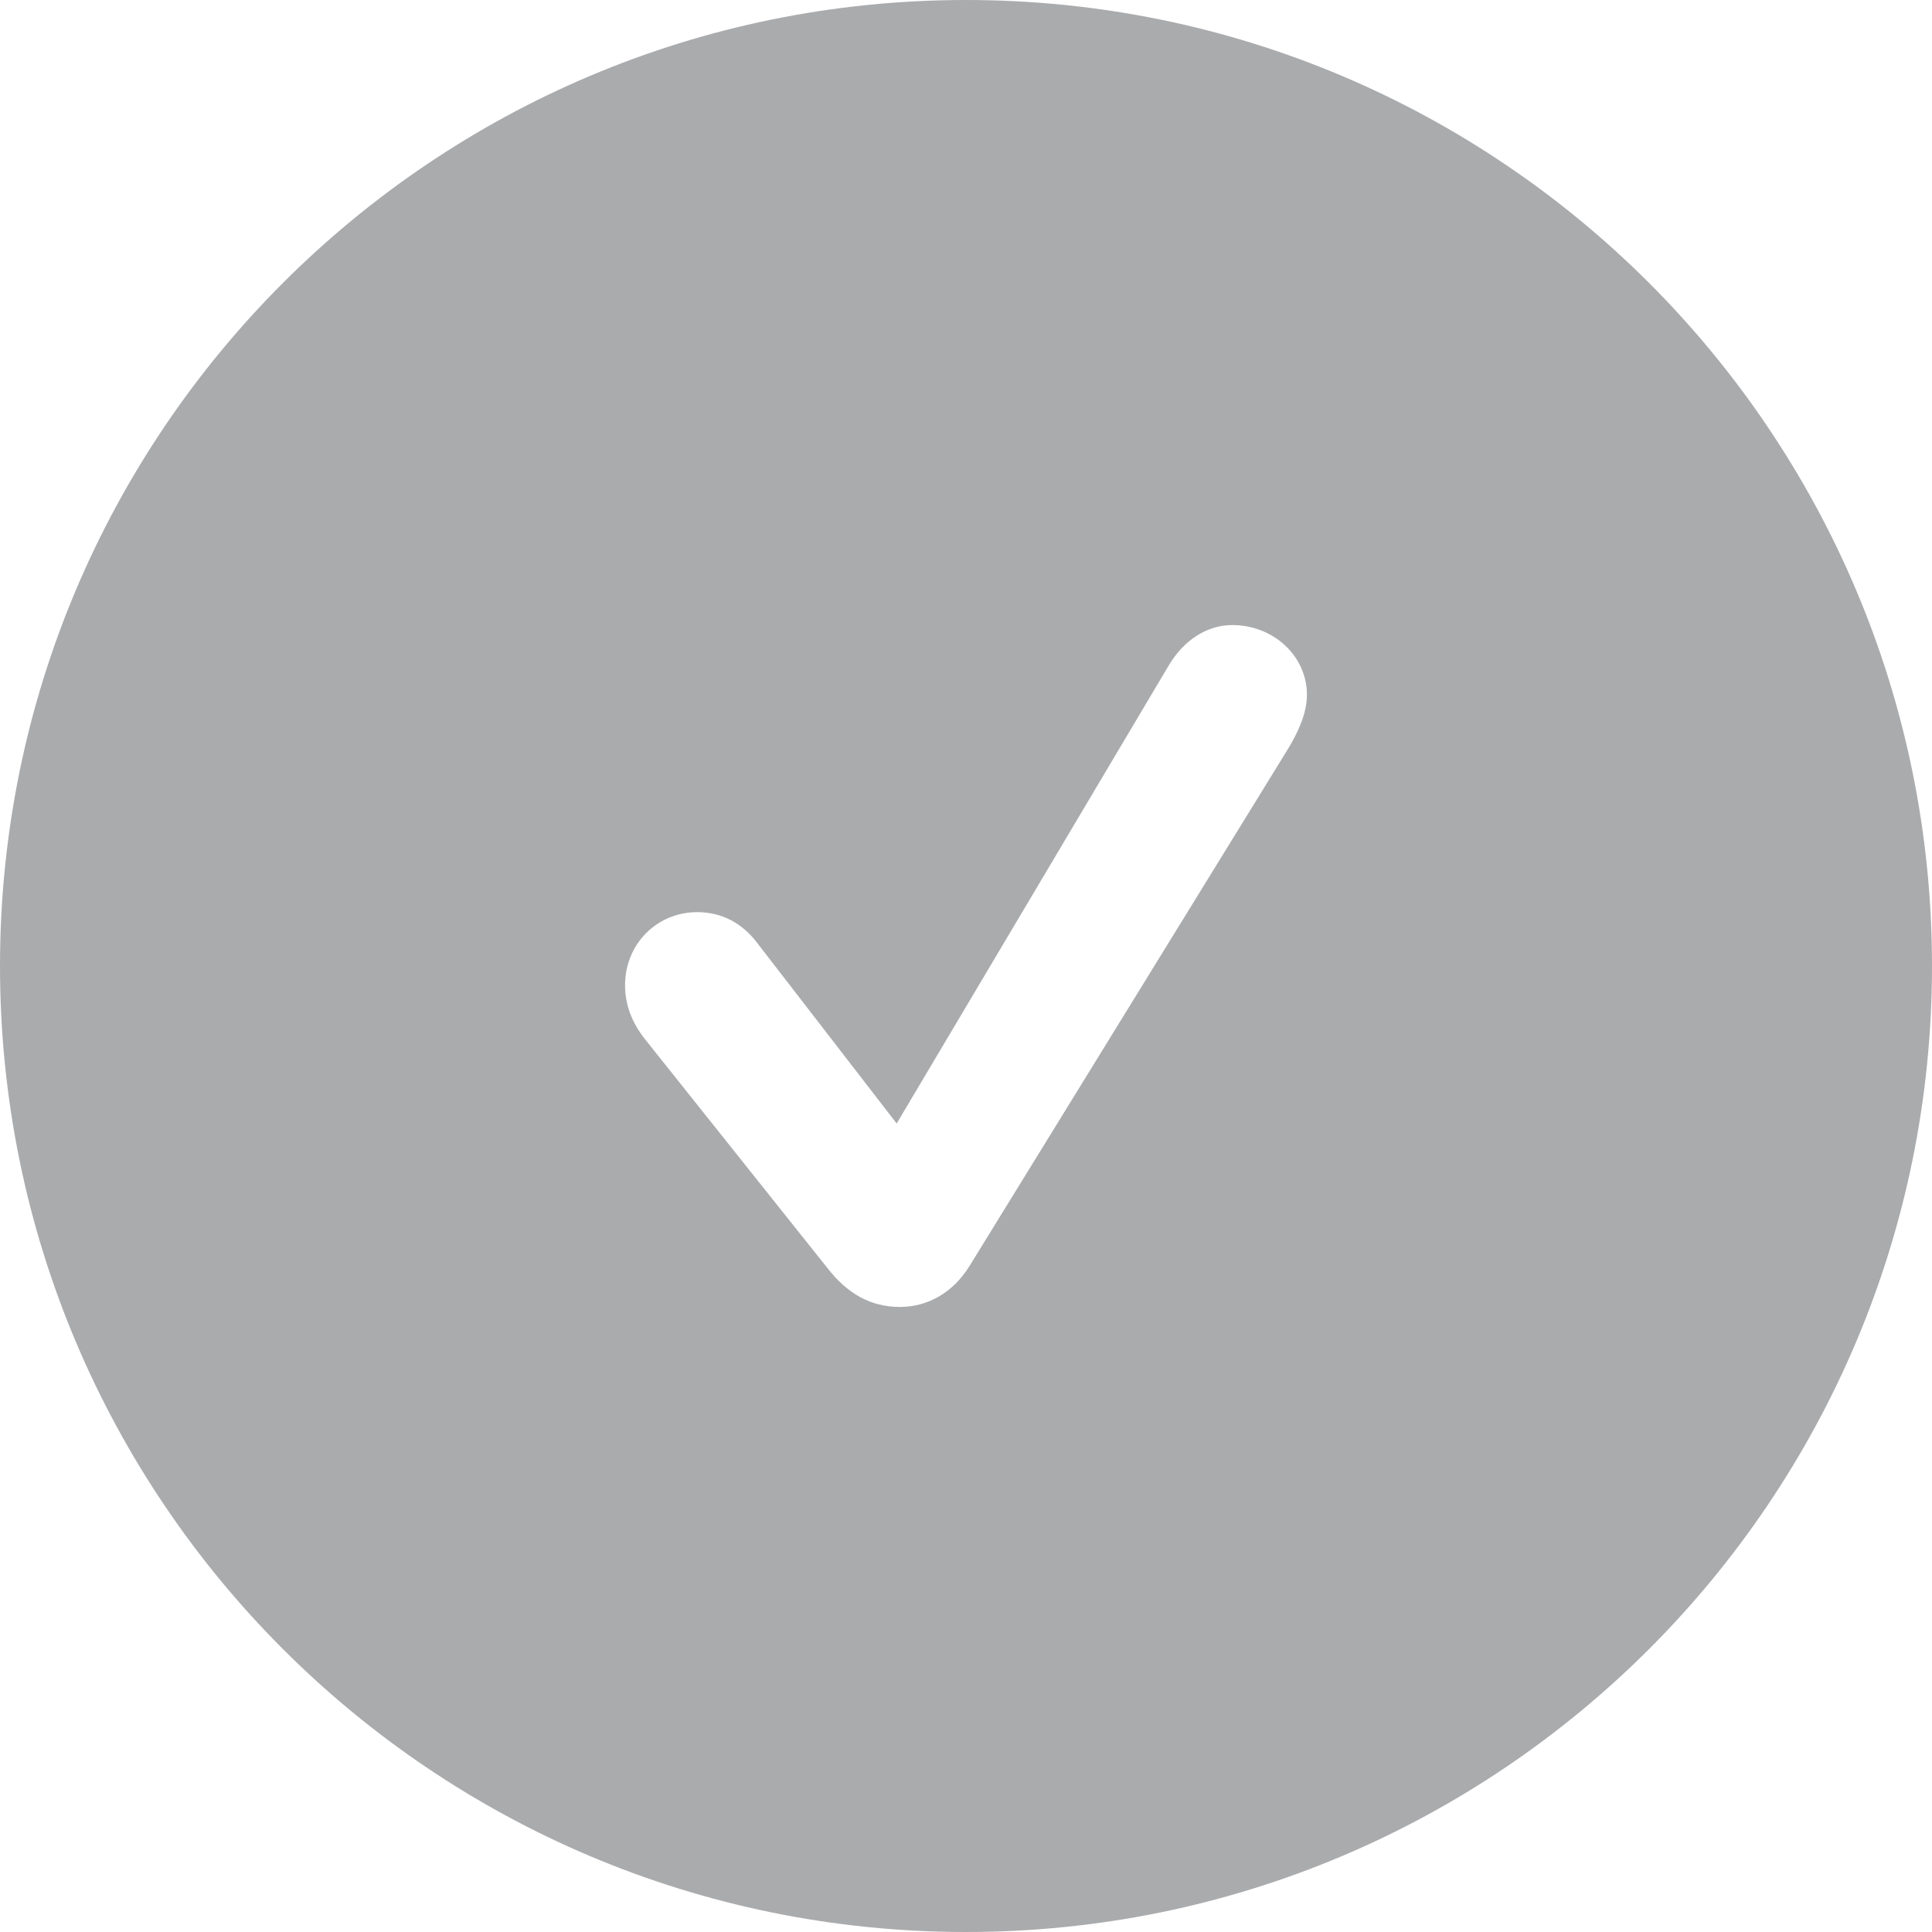 <svg width="34" height="34" viewBox="0 0 34 34" fill="none" xmlns="http://www.w3.org/2000/svg">
<path fill-rule="evenodd" clip-rule="evenodd" d="M17 34C26.389 34 34 26.389 34 17C34 7.611 26.389 0 17 0C7.611 0 0 7.611 0 17C0 26.389 7.611 34 17 34ZM14.553 22.305C14.91 22.768 15.323 23 15.837 23C16.337 23 16.779 22.739 17.064 22.276L22.672 13.171C22.829 12.911 23 12.563 23 12.23C23 11.536 22.401 11 21.687 11C21.245 11 20.831 11.261 20.56 11.724L15.78 19.772L13.354 16.631C13.083 16.255 12.712 16.052 12.27 16.052C11.571 16.052 11 16.602 11 17.34C11 17.673 11.114 17.992 11.357 18.296L14.553 22.305Z" fill="#1A1B22" fill-opacity="0.37"/>
</svg>
